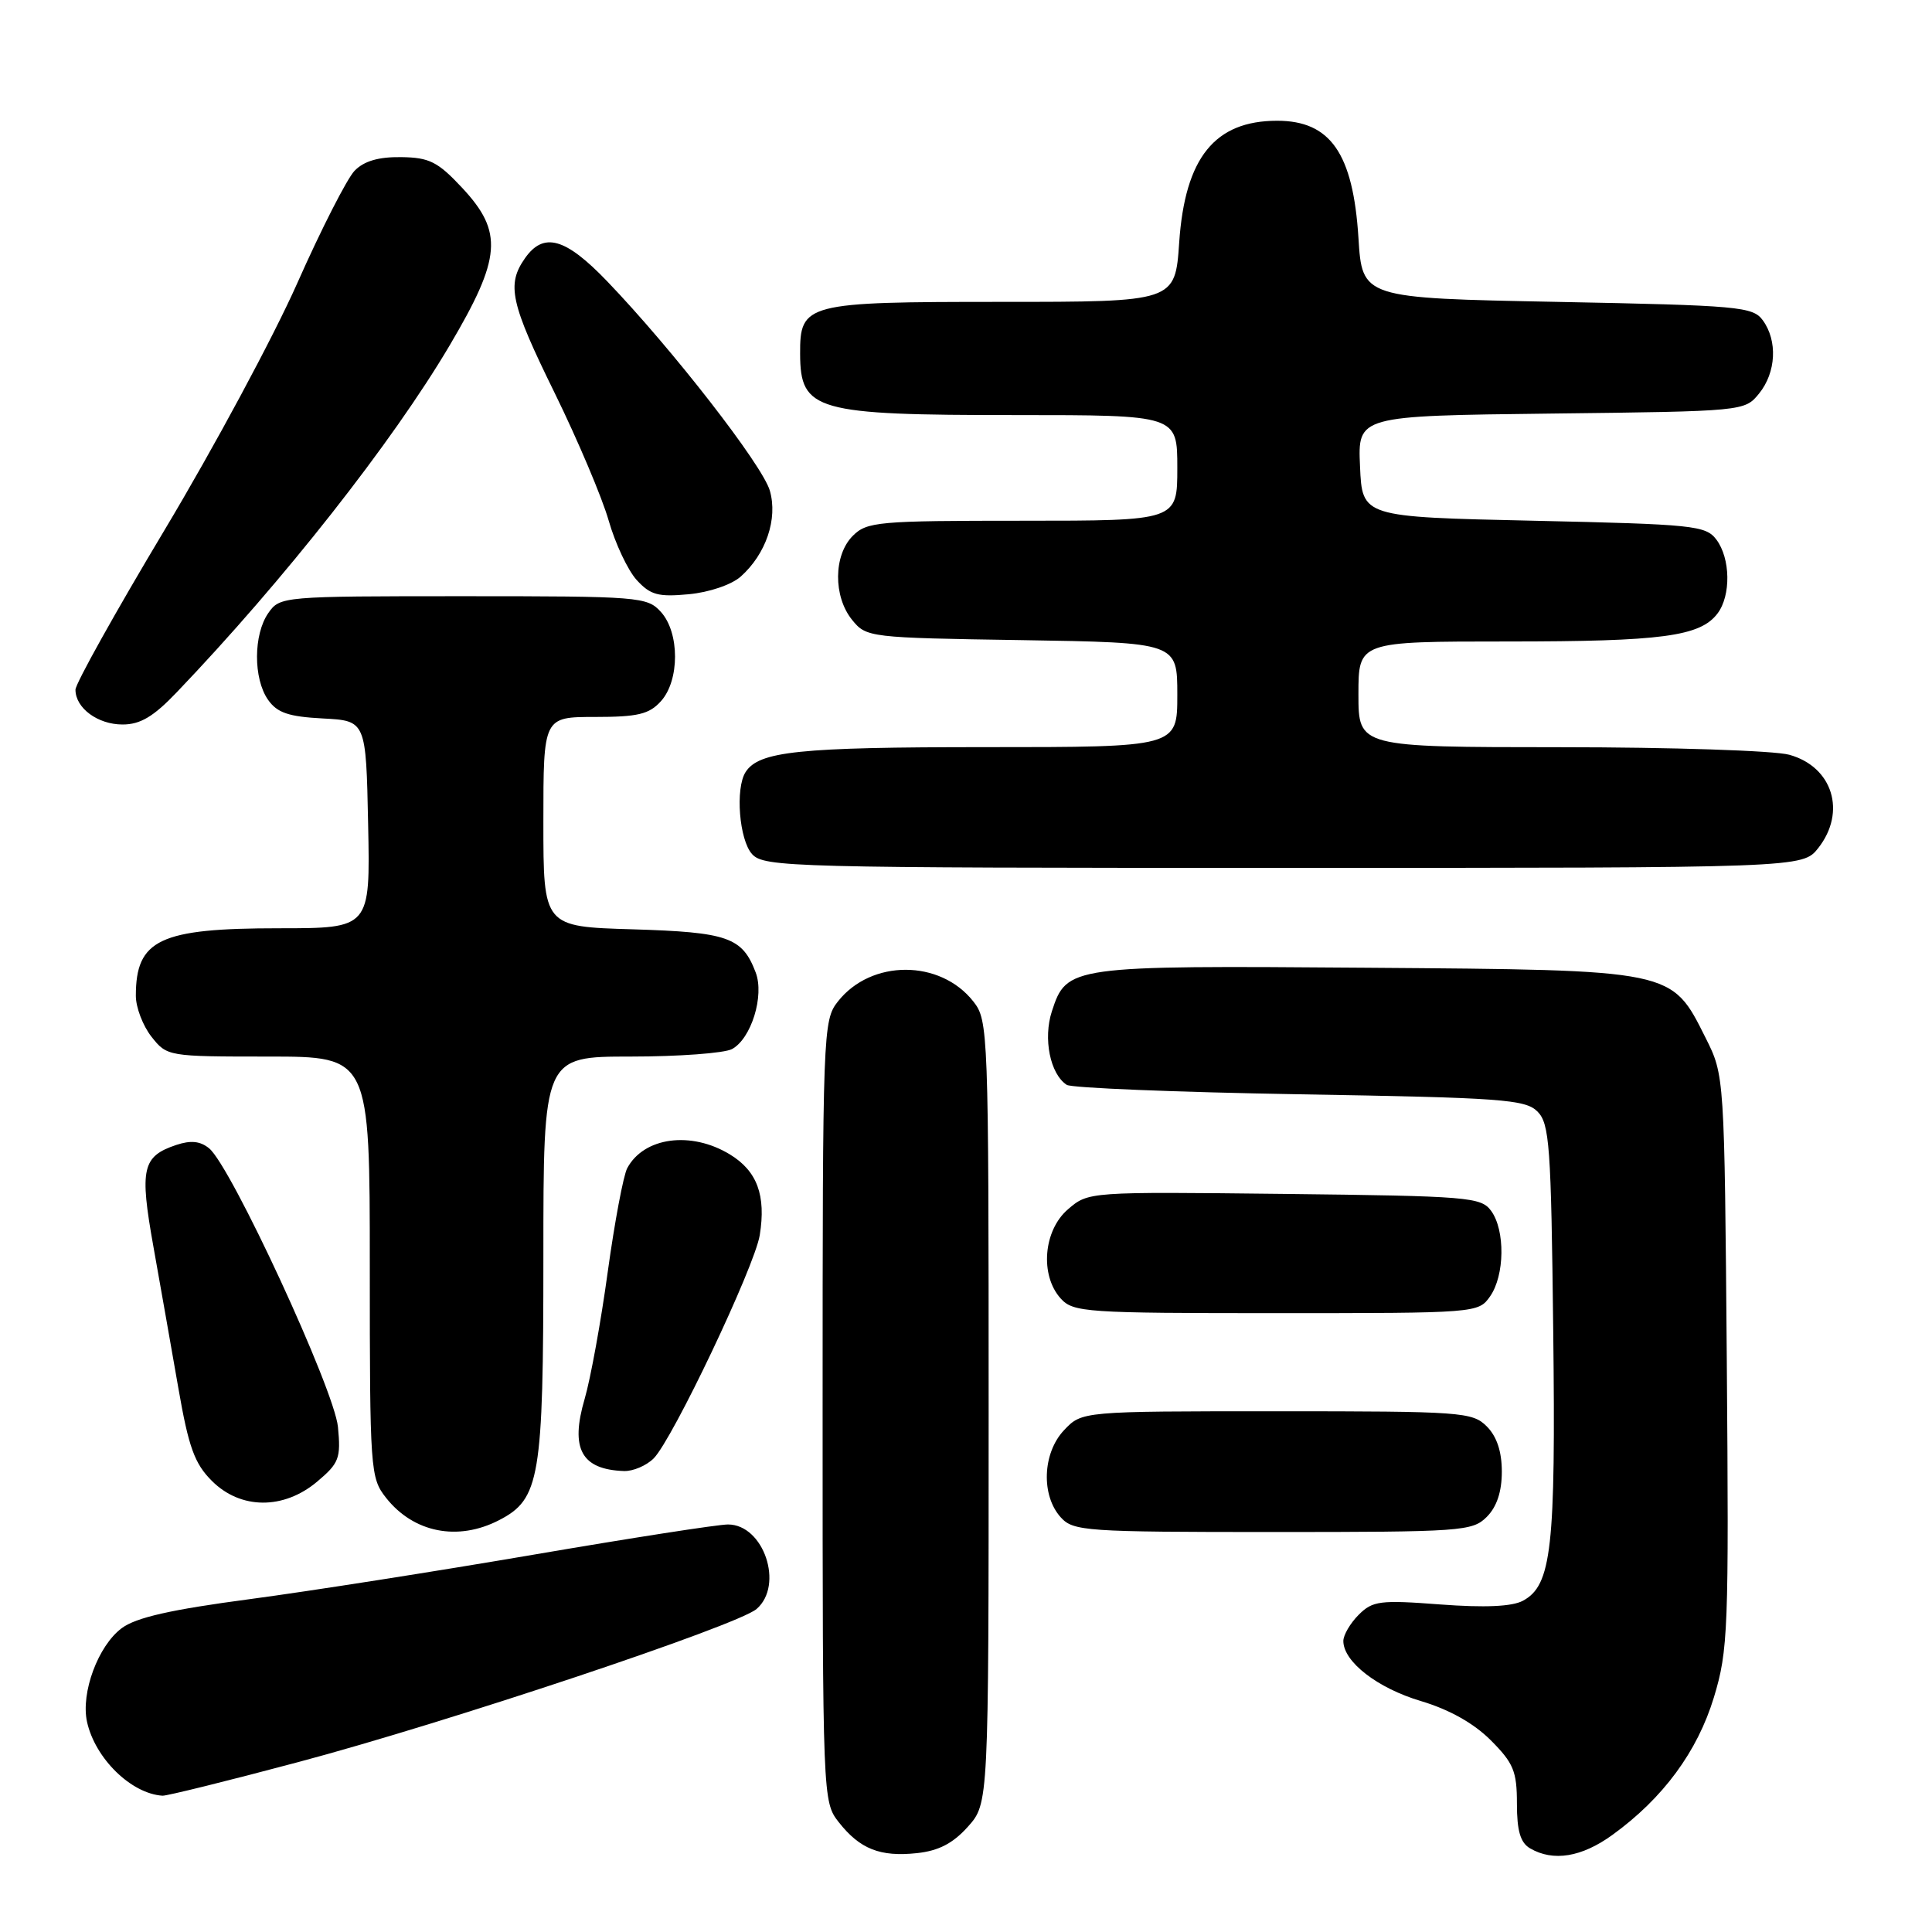 <?xml version="1.0" encoding="UTF-8" standalone="no"?>
<!DOCTYPE svg PUBLIC "-//W3C//DTD SVG 1.1//EN" "http://www.w3.org/Graphics/SVG/1.1/DTD/svg11.dtd" >
<svg xmlns="http://www.w3.org/2000/svg" xmlns:xlink="http://www.w3.org/1999/xlink" version="1.1" viewBox="0 0 256 256">
 <g >
 <path fill="currentColor"
d=" M 128.25 242.05 C 131.00 238.97 131.00 238.97 131.00 187.12 C 131.00 136.65 130.95 135.20 128.98 132.71 C 124.58 127.10 115.42 127.10 111.02 132.71 C 109.05 135.20 109.00 136.65 109.00 187.00 C 109.00 238.33 109.02 238.75 111.14 241.45 C 113.94 245.01 116.62 246.07 121.50 245.55 C 124.38 245.24 126.27 244.26 128.25 242.05 Z  M 213.66 243.13 C 220.36 238.28 224.91 232.11 227.10 224.91 C 228.99 218.67 229.09 216.01 228.81 180.39 C 228.50 142.50 228.50 142.50 226.00 137.52 C 221.45 128.44 221.94 128.54 181.00 128.23 C 141.76 127.93 141.34 127.99 139.38 134.00 C 138.20 137.62 139.15 142.32 141.35 143.75 C 141.98 144.16 155.87 144.72 172.22 145.00 C 199.00 145.45 202.11 145.68 203.72 147.28 C 205.32 148.89 205.53 151.75 205.81 176.28 C 206.15 205.17 205.60 210.07 201.79 212.11 C 200.35 212.88 196.76 213.04 190.86 212.60 C 182.85 211.99 181.88 212.12 180.03 213.97 C 178.92 215.08 178.00 216.65 178.00 217.44 C 178.00 220.19 182.52 223.69 188.28 225.40 C 192.03 226.52 195.27 228.33 197.53 230.59 C 200.55 233.62 201.00 234.70 201.00 238.98 C 201.00 242.61 201.46 244.17 202.75 244.92 C 205.81 246.70 209.58 246.09 213.66 243.13 Z  M 39.54 233.48 C 59.34 228.21 97.71 215.39 100.25 213.20 C 103.91 210.04 101.20 202.00 96.46 202.00 C 95.13 202.00 83.57 203.80 70.77 205.99 C 57.97 208.18 41.03 210.84 33.13 211.89 C 22.65 213.28 18.04 214.32 16.13 215.74 C 13.00 218.07 10.69 224.30 11.53 228.15 C 12.60 233.00 17.38 237.68 21.54 237.94 C 22.11 237.97 30.21 235.97 39.54 233.48 Z  M 66.13 201.43 C 71.54 198.64 72.00 195.88 72.00 166.53 C 72.00 140.00 72.00 140.00 83.57 140.00 C 89.93 140.00 95.97 139.55 96.99 139.01 C 99.54 137.64 101.31 131.94 100.13 128.85 C 98.36 124.19 96.45 123.52 83.85 123.14 C 72.00 122.79 72.00 122.79 72.00 108.89 C 72.00 95.00 72.00 95.00 78.85 95.00 C 84.51 95.00 86.02 94.64 87.57 92.92 C 90.07 90.17 90.07 83.83 87.57 81.08 C 85.76 79.08 84.73 79.00 61.40 79.00 C 37.44 79.00 37.09 79.03 35.56 81.22 C 33.57 84.06 33.55 89.92 35.52 92.73 C 36.73 94.45 38.23 94.96 42.77 95.20 C 48.50 95.50 48.50 95.50 48.78 109.25 C 49.06 123.00 49.06 123.00 36.98 123.00 C 21.16 123.00 18.00 124.49 18.00 131.95 C 18.00 133.48 18.93 135.92 20.07 137.37 C 22.13 139.98 22.26 140.00 35.57 140.00 C 49.00 140.00 49.00 140.00 49.00 167.87 C 49.00 194.82 49.07 195.82 51.14 198.45 C 54.79 203.09 60.66 204.26 66.13 201.43 Z  M 197.00 201.00 C 198.33 199.67 199.00 197.67 199.00 195.00 C 199.00 192.33 198.33 190.33 197.00 189.00 C 195.10 187.10 193.67 187.00 169.17 187.00 C 143.35 187.00 143.35 187.00 140.98 189.52 C 138.13 192.55 137.93 198.16 140.56 201.06 C 142.21 202.89 143.87 203.00 168.65 203.00 C 193.67 203.00 195.10 202.90 197.00 201.00 Z  M 42.03 196.32 C 44.93 193.88 45.18 193.23 44.78 189.07 C 44.29 184.10 30.63 154.54 27.71 152.16 C 26.54 151.20 25.28 151.07 23.36 151.71 C 18.85 153.22 18.48 154.85 20.32 165.14 C 21.24 170.29 22.73 178.76 23.64 183.97 C 24.99 191.75 25.78 193.94 28.07 196.22 C 31.87 200.03 37.58 200.07 42.03 196.32 Z  M 86.61 193.25 C 89.12 190.74 99.98 167.88 100.67 163.67 C 101.52 158.40 100.33 155.17 96.72 152.97 C 91.57 149.83 85.32 150.67 83.11 154.79 C 82.60 155.76 81.44 161.93 80.53 168.52 C 79.63 175.11 78.25 182.69 77.47 185.36 C 75.53 191.97 77.03 194.72 82.68 194.92 C 83.88 194.96 85.64 194.21 86.61 193.25 Z  M 197.44 171.78 C 199.39 169.00 199.46 163.01 197.58 160.44 C 196.25 158.62 194.56 158.48 170.19 158.20 C 144.23 157.91 144.22 157.91 141.51 160.24 C 138.25 163.04 137.77 168.98 140.55 172.06 C 142.21 173.89 143.86 174.00 169.10 174.00 C 195.65 174.00 195.90 173.98 197.44 171.78 Z  M 240.93 112.37 C 244.69 107.58 242.84 101.60 237.09 100.01 C 235.12 99.46 221.46 99.01 206.75 99.01 C 180.00 99.00 180.00 99.00 180.00 92.00 C 180.00 85.00 180.00 85.00 199.76 85.00 C 220.22 85.00 225.28 84.33 227.58 81.29 C 229.38 78.91 229.30 73.99 227.43 71.50 C 226.02 69.63 224.43 69.47 203.21 69.00 C 180.50 68.50 180.50 68.50 180.21 61.80 C 179.91 55.10 179.91 55.10 205.55 54.80 C 231.11 54.50 231.18 54.49 233.09 52.14 C 235.35 49.35 235.56 45.15 233.58 42.44 C 232.26 40.63 230.43 40.47 206.33 40.00 C 180.50 39.50 180.50 39.50 180.00 31.50 C 179.29 20.32 176.29 16.00 169.23 16.00 C 160.96 16.00 157.02 20.89 156.25 32.12 C 155.71 40.00 155.71 40.00 132.69 40.00 C 106.74 40.00 105.99 40.19 106.02 46.90 C 106.05 54.44 108.03 55.00 134.57 55.00 C 156.00 55.00 156.00 55.00 156.00 62.00 C 156.00 69.00 156.00 69.00 135.50 69.00 C 116.33 69.00 114.87 69.13 113.00 71.00 C 110.44 73.56 110.39 79.03 112.91 82.14 C 114.79 84.46 115.16 84.51 135.41 84.82 C 156.00 85.15 156.00 85.15 156.00 92.07 C 156.00 99.00 156.00 99.00 130.57 99.00 C 105.78 99.00 100.55 99.55 98.79 102.31 C 97.41 104.48 97.95 111.29 99.65 113.17 C 101.23 114.91 104.73 115.00 170.08 115.00 C 238.85 115.00 238.85 115.00 240.93 112.37 Z  M 23.42 91.73 C 37.57 76.94 52.01 58.58 59.58 45.77 C 66.44 34.16 66.71 30.76 61.25 24.90 C 58.01 21.43 56.90 20.87 53.15 20.82 C 50.15 20.78 48.23 21.34 46.98 22.63 C 45.99 23.66 42.57 30.35 39.40 37.50 C 36.23 44.65 28.31 59.37 21.81 70.22 C 15.32 81.06 10.00 90.59 10.00 91.39 C 10.00 93.82 12.95 96.00 16.24 96.00 C 18.59 96.00 20.34 94.96 23.42 91.73 Z  M 98.15 76.40 C 101.50 73.41 103.08 68.76 102.01 65.02 C 101.04 61.64 89.07 46.24 80.44 37.26 C 74.91 31.50 72.03 30.70 69.56 34.22 C 67.10 37.73 67.63 40.14 73.54 52.16 C 76.58 58.37 79.78 65.93 80.65 68.97 C 81.52 72.01 83.19 75.56 84.36 76.85 C 86.18 78.84 87.21 79.12 91.26 78.74 C 93.97 78.49 96.93 77.48 98.15 76.40 Z "/>
</g>
</svg>
